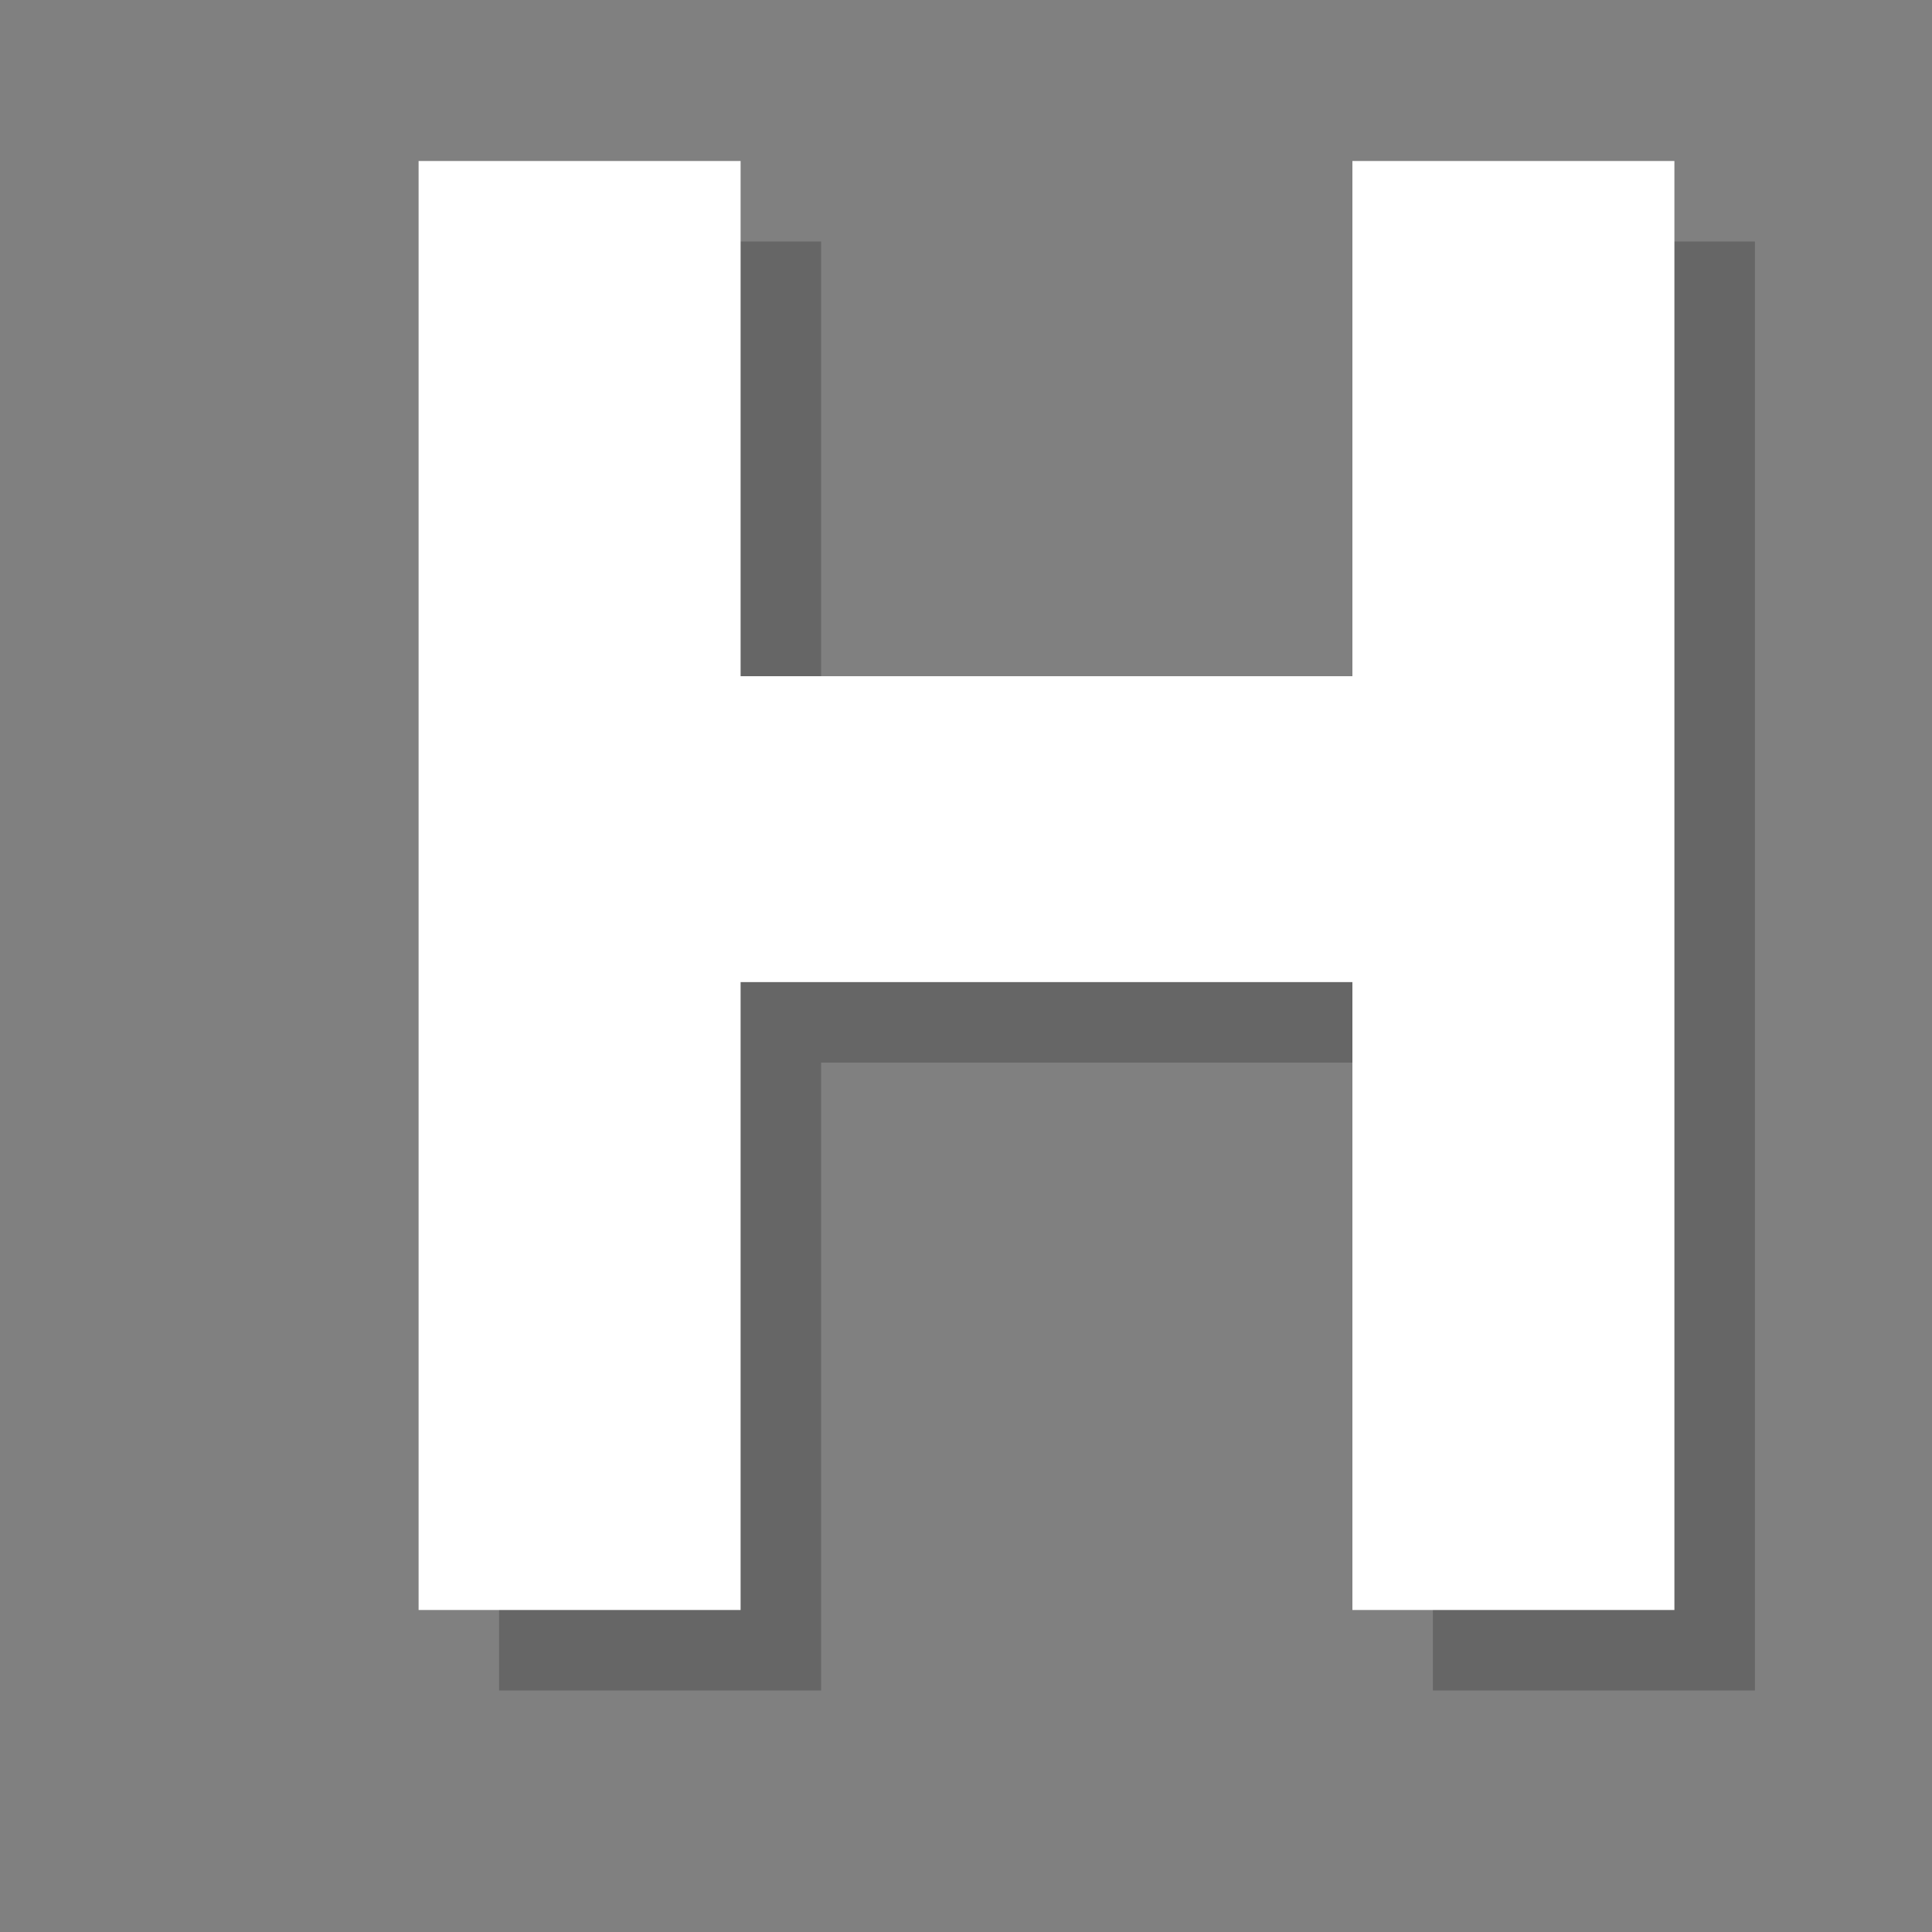 <?xml version="1.0" encoding="utf-8"?>
<!-- Generator: Adobe Illustrator 18.1.1, SVG Export Plug-In . SVG Version: 6.00 Build 0)  -->
<svg version="1.1" xmlns="http://www.w3.org/2000/svg" xmlns:xlink="http://www.w3.org/1999/xlink" x="0px" y="0px"
	 viewBox="0 0 12 12" enable-background="new 0 0 12 12" xml:space="preserve">
<rect x="0" y="0" width="12" height="12" fill="#808080" stroke="none"/>
<g id="shadows">
	<g opacity="0.2">
		<polygon points="8.9,1.5 8.9,4.7 5.1,4.7 5.1,1.5 3.1,1.5 3.1,4.7 3.1,6.6 3.1,10.5 5.1,10.5 5.1,6.6 8.9,6.6 8.9,10.5 10.9,10.5 
			10.9,1.5 		"/>
	</g>
</g>
<g id="icons">
	<g>
		<polygon fill="#FFFFFF" points="8.4,1 8.4,4.2 4.6,4.2 4.6,1 2.6,1 2.6,4.2 2.6,6.1 2.6,10 4.6,10 4.6,6.1 8.4,6.1 8.4,10 
			10.4,10 10.4,1 		"/>
	</g>
</g>
<g id="guides">
</g>
</svg>
